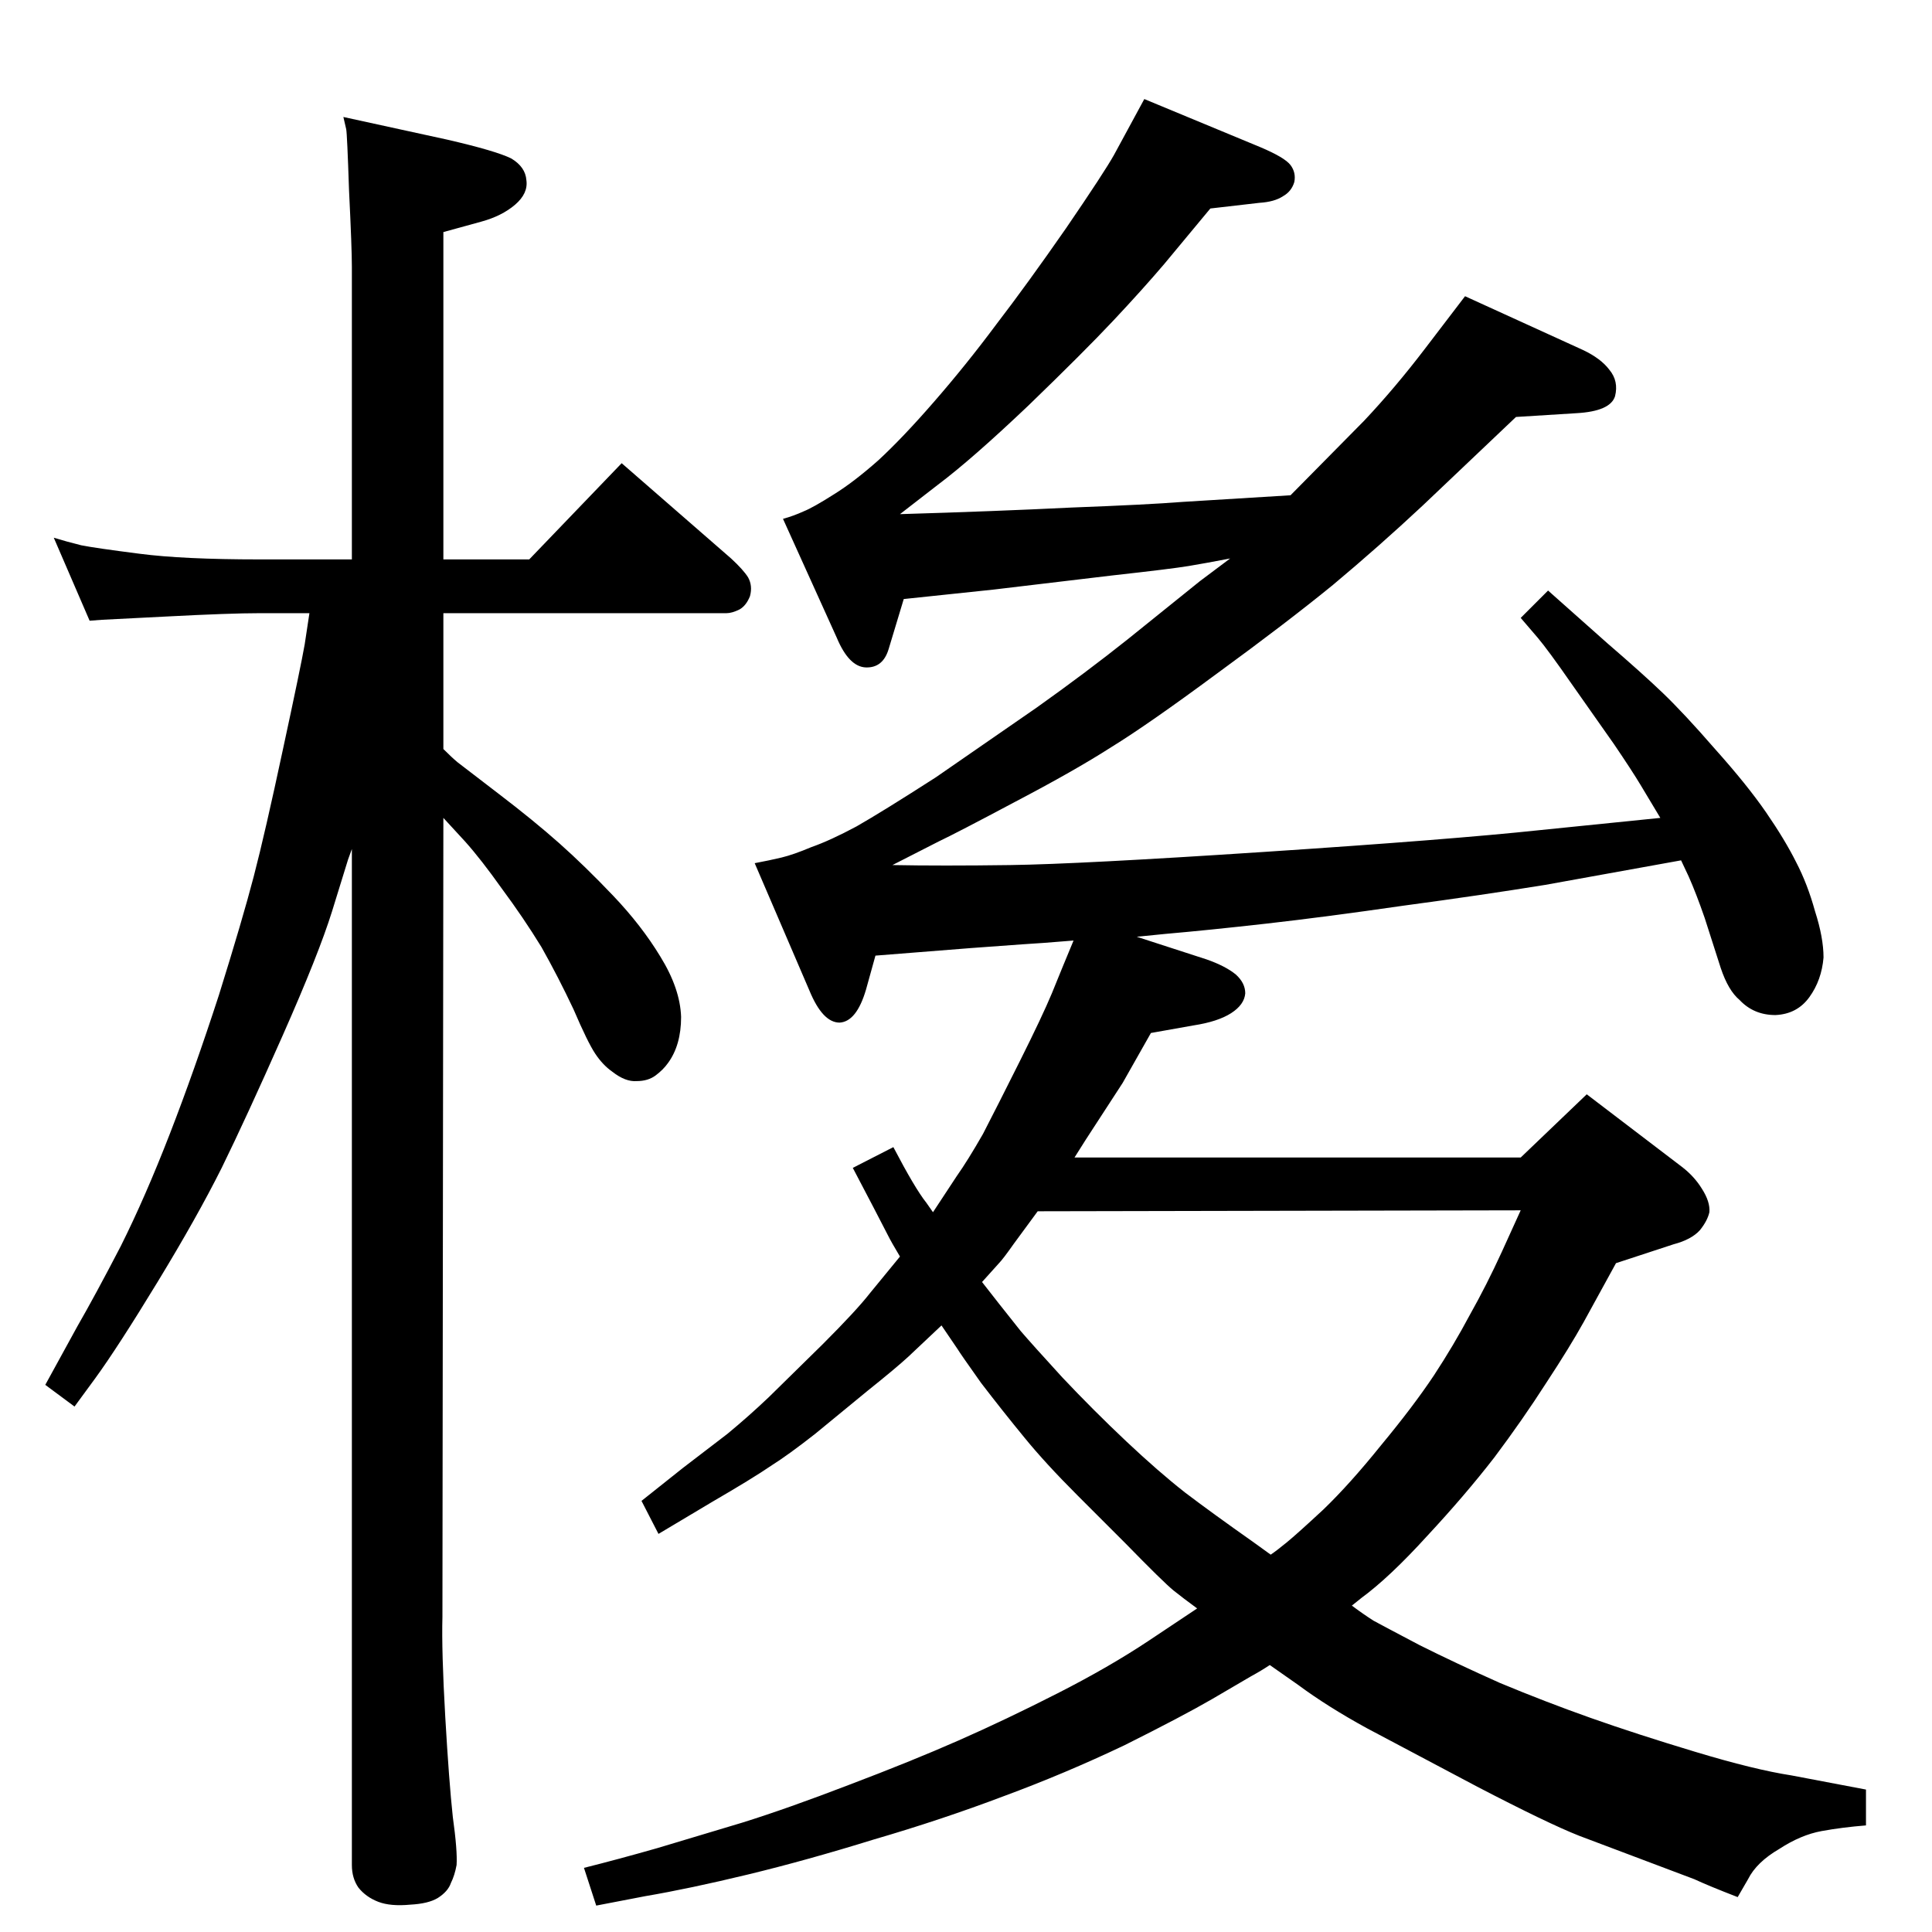 <?xml version="1.0" standalone="no"?>
<!DOCTYPE svg PUBLIC "-//W3C//DTD SVG 1.1//EN" "http://www.w3.org/Graphics/SVG/1.1/DTD/svg11.dtd" >
<svg xmlns="http://www.w3.org/2000/svg" xmlns:xlink="http://www.w3.org/1999/xlink" version="1.1" viewBox="0 0 2048 2048">
  <g transform="matrix(1 0 0 -1 0 2048)">
   <path fill="currentColor"
d="M954 716q-9 15 -13 23l-15 29l-22 42l43 22q23 -44 35 -59l7 -10l25 38q12 17 28 45q15 29 39 77t34 72l11 27l12 29q-36 -3 -54 -4l-55 -4l-101 -8l-10 -36q-10 -34 -28 -35q-18 0 -32 34l-58 135q16 3 28.5 6t31.5 11q20 7 48 22q28 16 84 52l107 74q52 37 96 72l77 62
l32 24q-26 -5 -44 -8t-81 -10l-126 -15l-95 -10l-16 -53q-6 -20 -24 -19.5t-31 31.5l-57 126q11 3 22 8q10 4 32 18q21 13 47 36q26 24 59 62q34 39 66 82q33 43 74 102q41 60 51 78l32 59l123 -51q26 -11 32 -19t4 -18q-3 -10 -12 -15q-9 -6 -25 -7l-52 -6l-49 -59
q-23 -27 -54 -60t-90 -90q-60 -57 -96 -84l-40 -31q101 3 182 7q80 3 118 6l114 7l78 79q33 35 65 77l42 55l125 -57q19 -9 28 -21q10 -12 6 -28q-5 -16 -41 -18l-64 -4l-99 -94q-46 -43 -95 -84q-49 -40 -123 -94q-73 -54 -112 -78q-39 -25 -102 -58q-62 -33 -81 -42
l-49 -25q52 -1 125 0t270 14t291 23l128 13l-21 35q-9 15 -28 43l-45 64q-25 36 -36 49l-18 21l29 29l63 -56q36 -31 58 -52q23 -22 56 -60q34 -38 54 -67t32 -53q12 -23 20 -52q9 -28 9 -49q-2 -24 -15 -42t-36 -19q-23 0 -38 16q-12 10 -20 34l-17 53q-9 26 -17 44l-8 17
l-144 -26q-68 -11 -150 -22q-83 -12 -145 -19t-108 -11l-30 -3l74 -24q20 -7 31 -16q10 -9 10 -20q-1 -12 -15 -21t-40 -13l-45 -8l-30 -53l-39 -60l-12 -19h473l70 67l101 -77q13 -10 21 -23q9 -14 8 -25q-2 -9 -10 -19q-9 -10 -28 -15l-61 -20l-34 -62q-15 -27 -40 -65
q-25 -39 -55 -79q-31 -40 -71 -83q-40 -44 -70 -66l-10 -8q12 -9 23 -16q11 -6 49 -26q38 -19 85 -40q48 -20 96 -37t111 -36t102 -25l79 -15v-38q-25 -2 -47 -6t-45 -19q-24 -14 -33 -32l-11 -19q-31 12 -46 19l-122 46q-33 13 -108 52l-117 62q-42 23 -73 46l-30 21
q-9 -6 -20 -12l-41 -24q-31 -18 -93 -49q-63 -30 -128 -54q-66 -25 -138 -46q-71 -22 -133 -37t-109 -23l-52 -10l-13 40q36 9 78 21l90 27q48 15 113 40q66 25 116 47t105 50t97 56l27 18l24 16q-15 11 -25 19q-11 9 -51 50l-51 51q-34 34 -56 61q-23 28 -46 58
q-22 31 -25 36l-17 25l-35 -33q-13 -12 -43 -36l-56 -46q-28 -22 -47 -34q-19 -13 -62 -38l-57 -34l-18 35l44 35l47 36q23 19 44 39l57 56q36 36 50 54zM1100 764l-25 -34q-12 -17 -16 -21l-18 -20l18 -23l23 -29q12 -14 44 -49q33 -35 68 -68q34 -32 62 -54q29 -22 73 -53
l18 -13q6 4 17 13t39 35q28 27 61 68q34 41 56 74q21 32 38 64q18 32 34 67l20 44zM373 1455v310q0 20 -3 81q-2 60 -3 65l-3 13l110 -24q52 -12 68 -20q15 -9 16 -23q2 -14 -12 -26t-36 -18l-40 -11v-347h91l98 102l116 -101q13 -12 18 -20q5 -9 2 -20q-4 -10 -11 -14
q-8 -4 -14 -4h-300v-144q9 -9 15 -14l43 -33q38 -29 65 -53t57 -55.5t50 -64.5q21 -34 22 -64q0 -30 -14 -49q-5 -7 -13 -13t-20 -6q-12 -1 -26 10q-10 7 -18 19t-23 47q-16 34 -34 66q-19 31 -42 62q-22 31 -39 50l-23 25l-1 -847q-1 -36 3 -106q4 -69 8 -106q5 -36 4 -51
q-2 -11 -6 -19q-3 -9 -14 -16q-10 -6 -29 -7q-21 -2 -34 3t-21 15q-7 10 -7 24v1077q-3 -8 -4 -11l-17 -55q-14 -45 -52.5 -132t-64.5 -140q-26 -52 -68 -121t-66 -102l-22 -30l-31 23l34 62q19 33 46 85q26 52 52 119t52 147q25 80 37 126t31 135q19 88 23 111l5 33h-53
q-31 0 -98 -3.5t-69 -3.5l-13 -1l-38 88q13 -4 29 -8q15 -3 62 -9q46 -6 127 -6h98z" />
  </g>

</svg>
